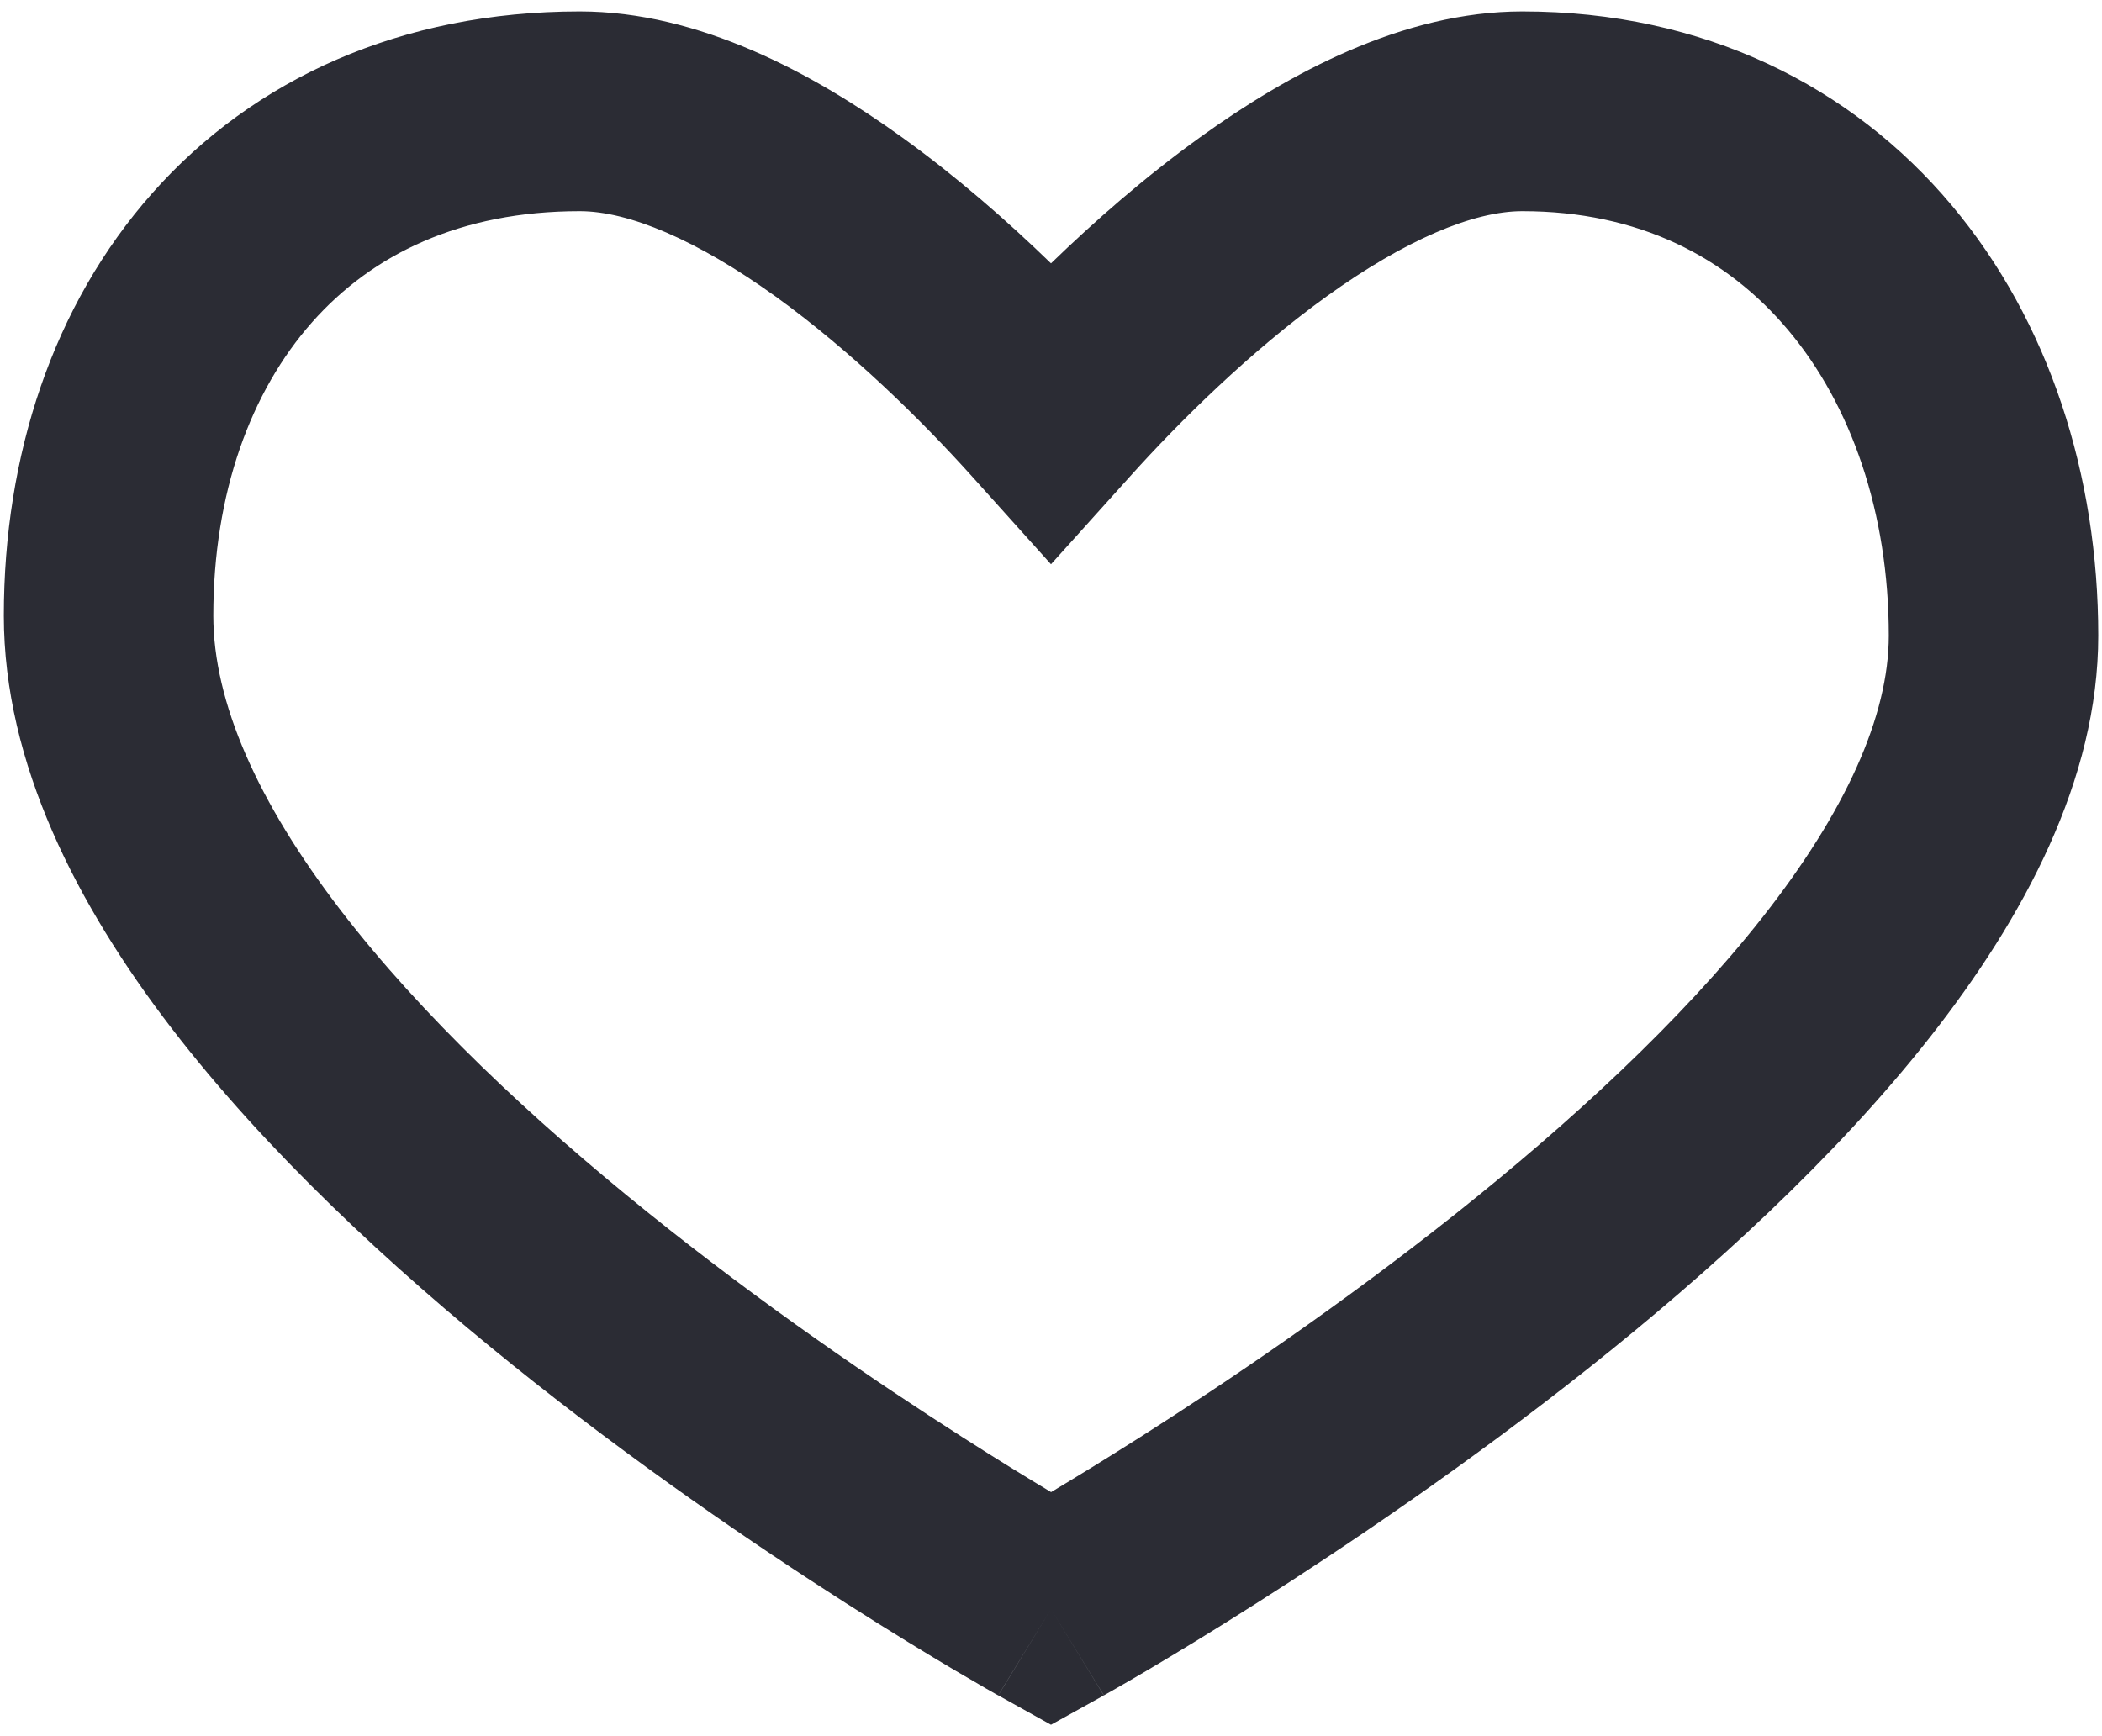 <svg width="23" height="19" viewBox="0 0 23 19" fill="none" xmlns="http://www.w3.org/2000/svg">
<path fill-rule="evenodd" clip-rule="evenodd" d="M1.667 2.113C2.774 0.864 4.388 0.125 6.344 0.125C7.654 0.125 8.908 0.809 9.872 1.504C10.466 1.932 11.021 2.417 11.5 2.882C11.98 2.417 12.534 1.932 13.129 1.504C14.092 0.809 15.347 0.125 16.657 0.125C18.648 0.125 20.262 0.946 21.353 2.244C22.425 3.519 22.959 5.208 22.959 6.955C22.959 8.532 22.143 10.046 21.118 11.35C20.077 12.674 18.714 13.914 17.39 14.966C16.06 16.023 14.736 16.917 13.747 17.546C13.252 17.861 12.838 18.111 12.547 18.283C12.401 18.369 12.285 18.436 12.206 18.481C12.166 18.504 12.135 18.522 12.113 18.534L12.088 18.548L12.081 18.552L12.079 18.553C12.079 18.553 12.078 18.554 11.5 17.61C10.923 18.554 10.923 18.554 10.922 18.553L10.92 18.552L10.912 18.548L10.887 18.534C10.866 18.521 10.835 18.504 10.794 18.481C10.714 18.435 10.599 18.368 10.453 18.282C10.161 18.109 9.747 17.858 9.251 17.541C8.261 16.908 6.936 16.006 5.605 14.934C4.28 13.867 2.916 12.605 1.874 11.248C0.846 9.907 0.042 8.357 0.042 6.737C0.042 4.987 0.578 3.341 1.667 2.113ZM11.5 17.61L10.922 18.553L11.5 18.875L12.078 18.554L11.5 17.61ZM11.501 16.329C11.758 16.175 12.091 15.972 12.476 15.727C13.421 15.127 14.675 14.279 15.923 13.287C17.177 12.29 18.392 11.174 19.285 10.039C20.193 8.884 20.667 7.836 20.667 6.955C20.667 5.611 20.255 4.431 19.565 3.611C18.894 2.813 17.93 2.311 16.657 2.311C16.122 2.311 15.376 2.624 14.511 3.247C13.685 3.843 12.917 4.6 12.37 5.208L11.5 6.175L10.631 5.208C10.084 4.6 9.316 3.843 8.49 3.247C7.625 2.624 6.878 2.311 6.344 2.311C5.036 2.311 4.072 2.785 3.417 3.524C2.744 4.283 2.334 5.396 2.334 6.737C2.334 7.684 2.819 8.777 3.724 9.957C4.616 11.12 5.83 12.255 7.083 13.264C8.331 14.269 9.583 15.122 10.527 15.725C10.912 15.972 11.244 16.175 11.501 16.329Z" fill="#2B2C34"/>
</svg>
